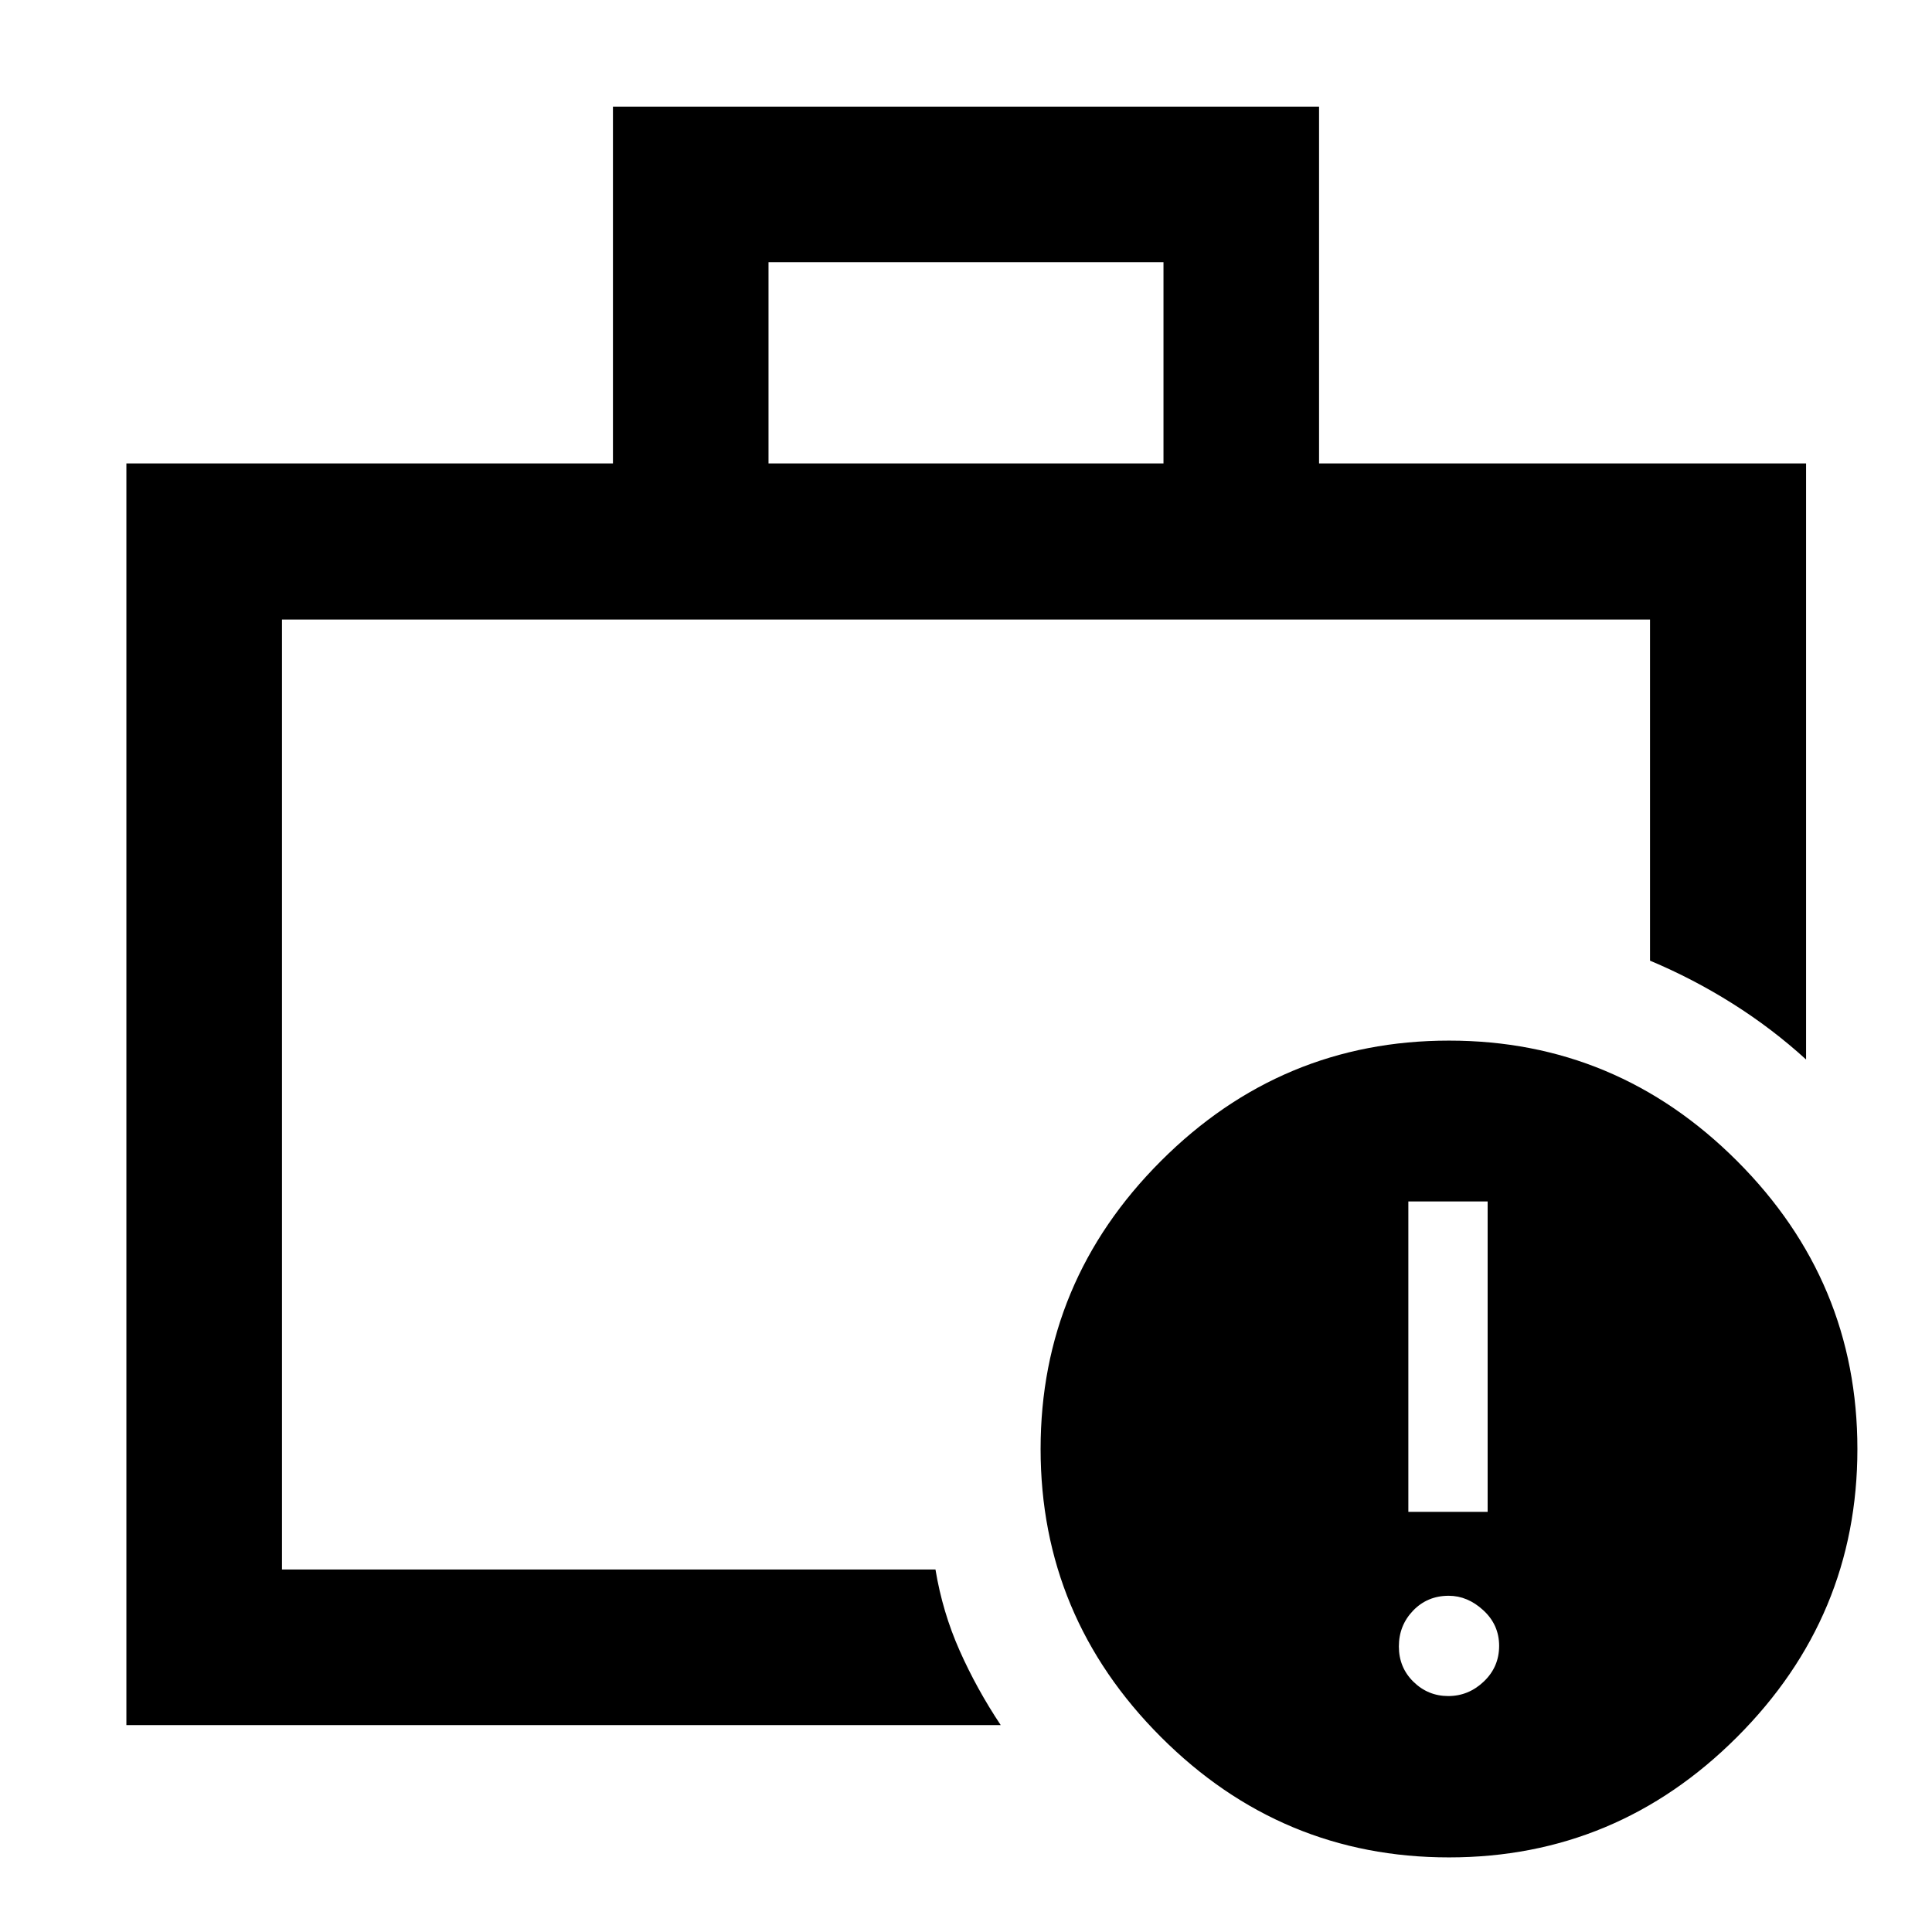 <svg xmlns="http://www.w3.org/2000/svg" height="48" viewBox="0 -960 960 960" width="48"><path d="M140.11-180.11v-21.91 21.91-472.06 472.06ZM62.8-102.8v-626.92h241.77v-177.3h350.86v177.3h242v296.18q-16.88-15.39-36.49-27.75-19.61-12.36-41.05-21.36v-169.52H140.11v472.06h324.72q3.52 21.2 12 40.27 8.47 19.08 20.43 37.04H62.8Zm319.07-626.92h196.26v-100H381.87v100ZM719.99-37.07q-83.32 0-143.12-59.81-59.8-59.81-59.8-143.13t59.81-143.12q59.81-59.8 143.13-59.8t143.12 59.81q59.8 59.81 59.8 143.13T863.12-96.87q-59.81 59.8-143.13 59.8Zm-.35-80.17q10.08 0 17.68-7.24 7.59-7.24 7.59-17.7 0-10.45-7.84-17.67-7.84-7.22-17.21-7.22-10.58 0-17.68 7.36-7.09 7.37-7.09 17.82 0 10.46 7.24 17.55 7.24 7.1 17.31 7.1Zm-19.84-91.54h39.4V-363h-39.4v154.22Z"/></svg>